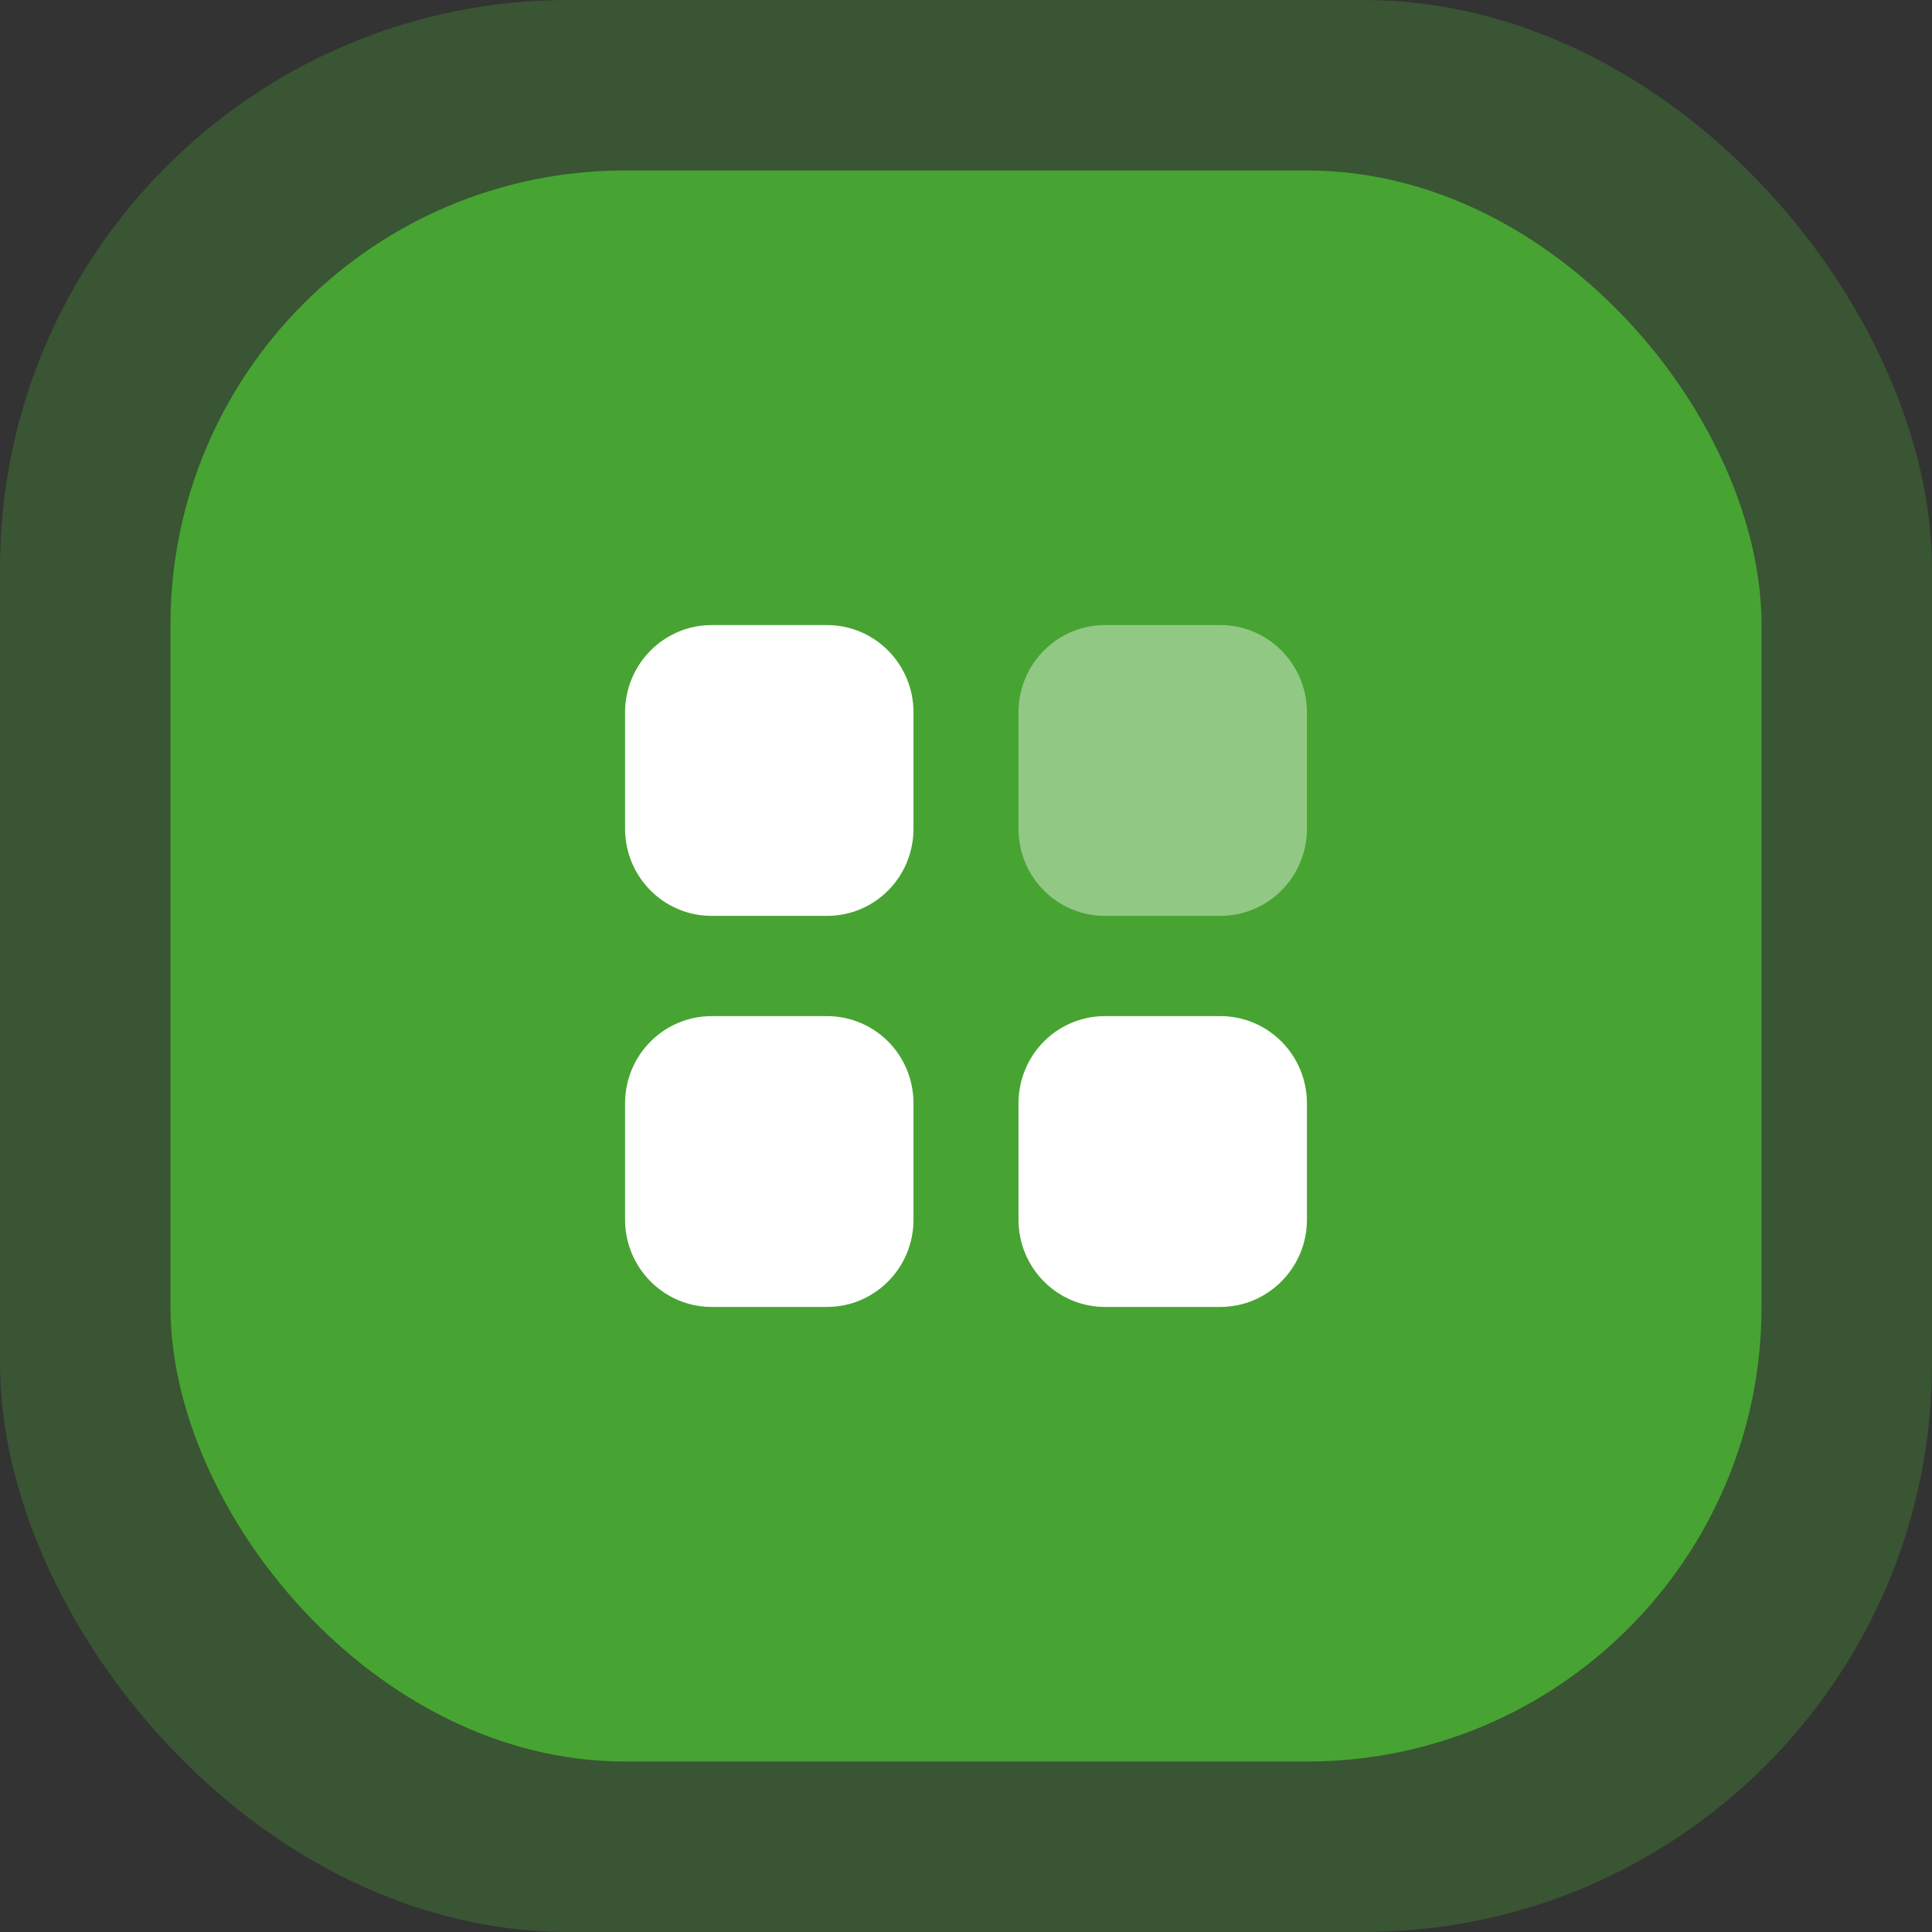 <svg width="68" height="68" viewBox="0 0 68 68" fill="none" xmlns="http://www.w3.org/2000/svg">
<rect x="0" y="0" width="68" height="68" fill="#333333" stroke="none"/>
<rect width="68" height="68" rx="20" fill="#47A432" fill-opacity="0.3"/>
<rect x="6" y="6" width="56" height="56" rx="16" fill="#47A432"/>
<path d="M29.104 22H25.048C23.368 22 22 23.38 22 25.073V29.164C22 30.868 23.368 32.236 25.048 32.236H29.104C30.796 32.236 32.152 30.868 32.152 29.164V25.073C32.152 23.38 30.796 22 29.104 22Z" fill="white"/>
<path d="M29.104 35.764H25.048C23.368 35.764 22 37.133 22 38.837V42.928C22 44.62 23.368 46 25.048 46H29.104C30.796 46 32.152 44.62 32.152 42.928V38.837C32.152 37.133 30.796 35.764 29.104 35.764Z" fill="white"/>
<path d="M42.952 22H38.896C37.204 22 35.848 23.38 35.848 25.073V29.164C35.848 30.868 37.204 32.236 38.896 32.236H42.952C44.632 32.236 46 30.868 46 29.164V25.073C46 23.38 44.632 22 42.952 22Z" fill="white" fill-opacity="0.4"/>
<path d="M42.952 35.764H38.896C37.204 35.764 35.848 37.133 35.848 38.837V42.928C35.848 44.62 37.204 46 38.896 46H42.952C44.632 46 46 44.62 46 42.928V38.837C46 37.133 44.632 35.764 42.952 35.764Z" fill="white"/>
</svg>
